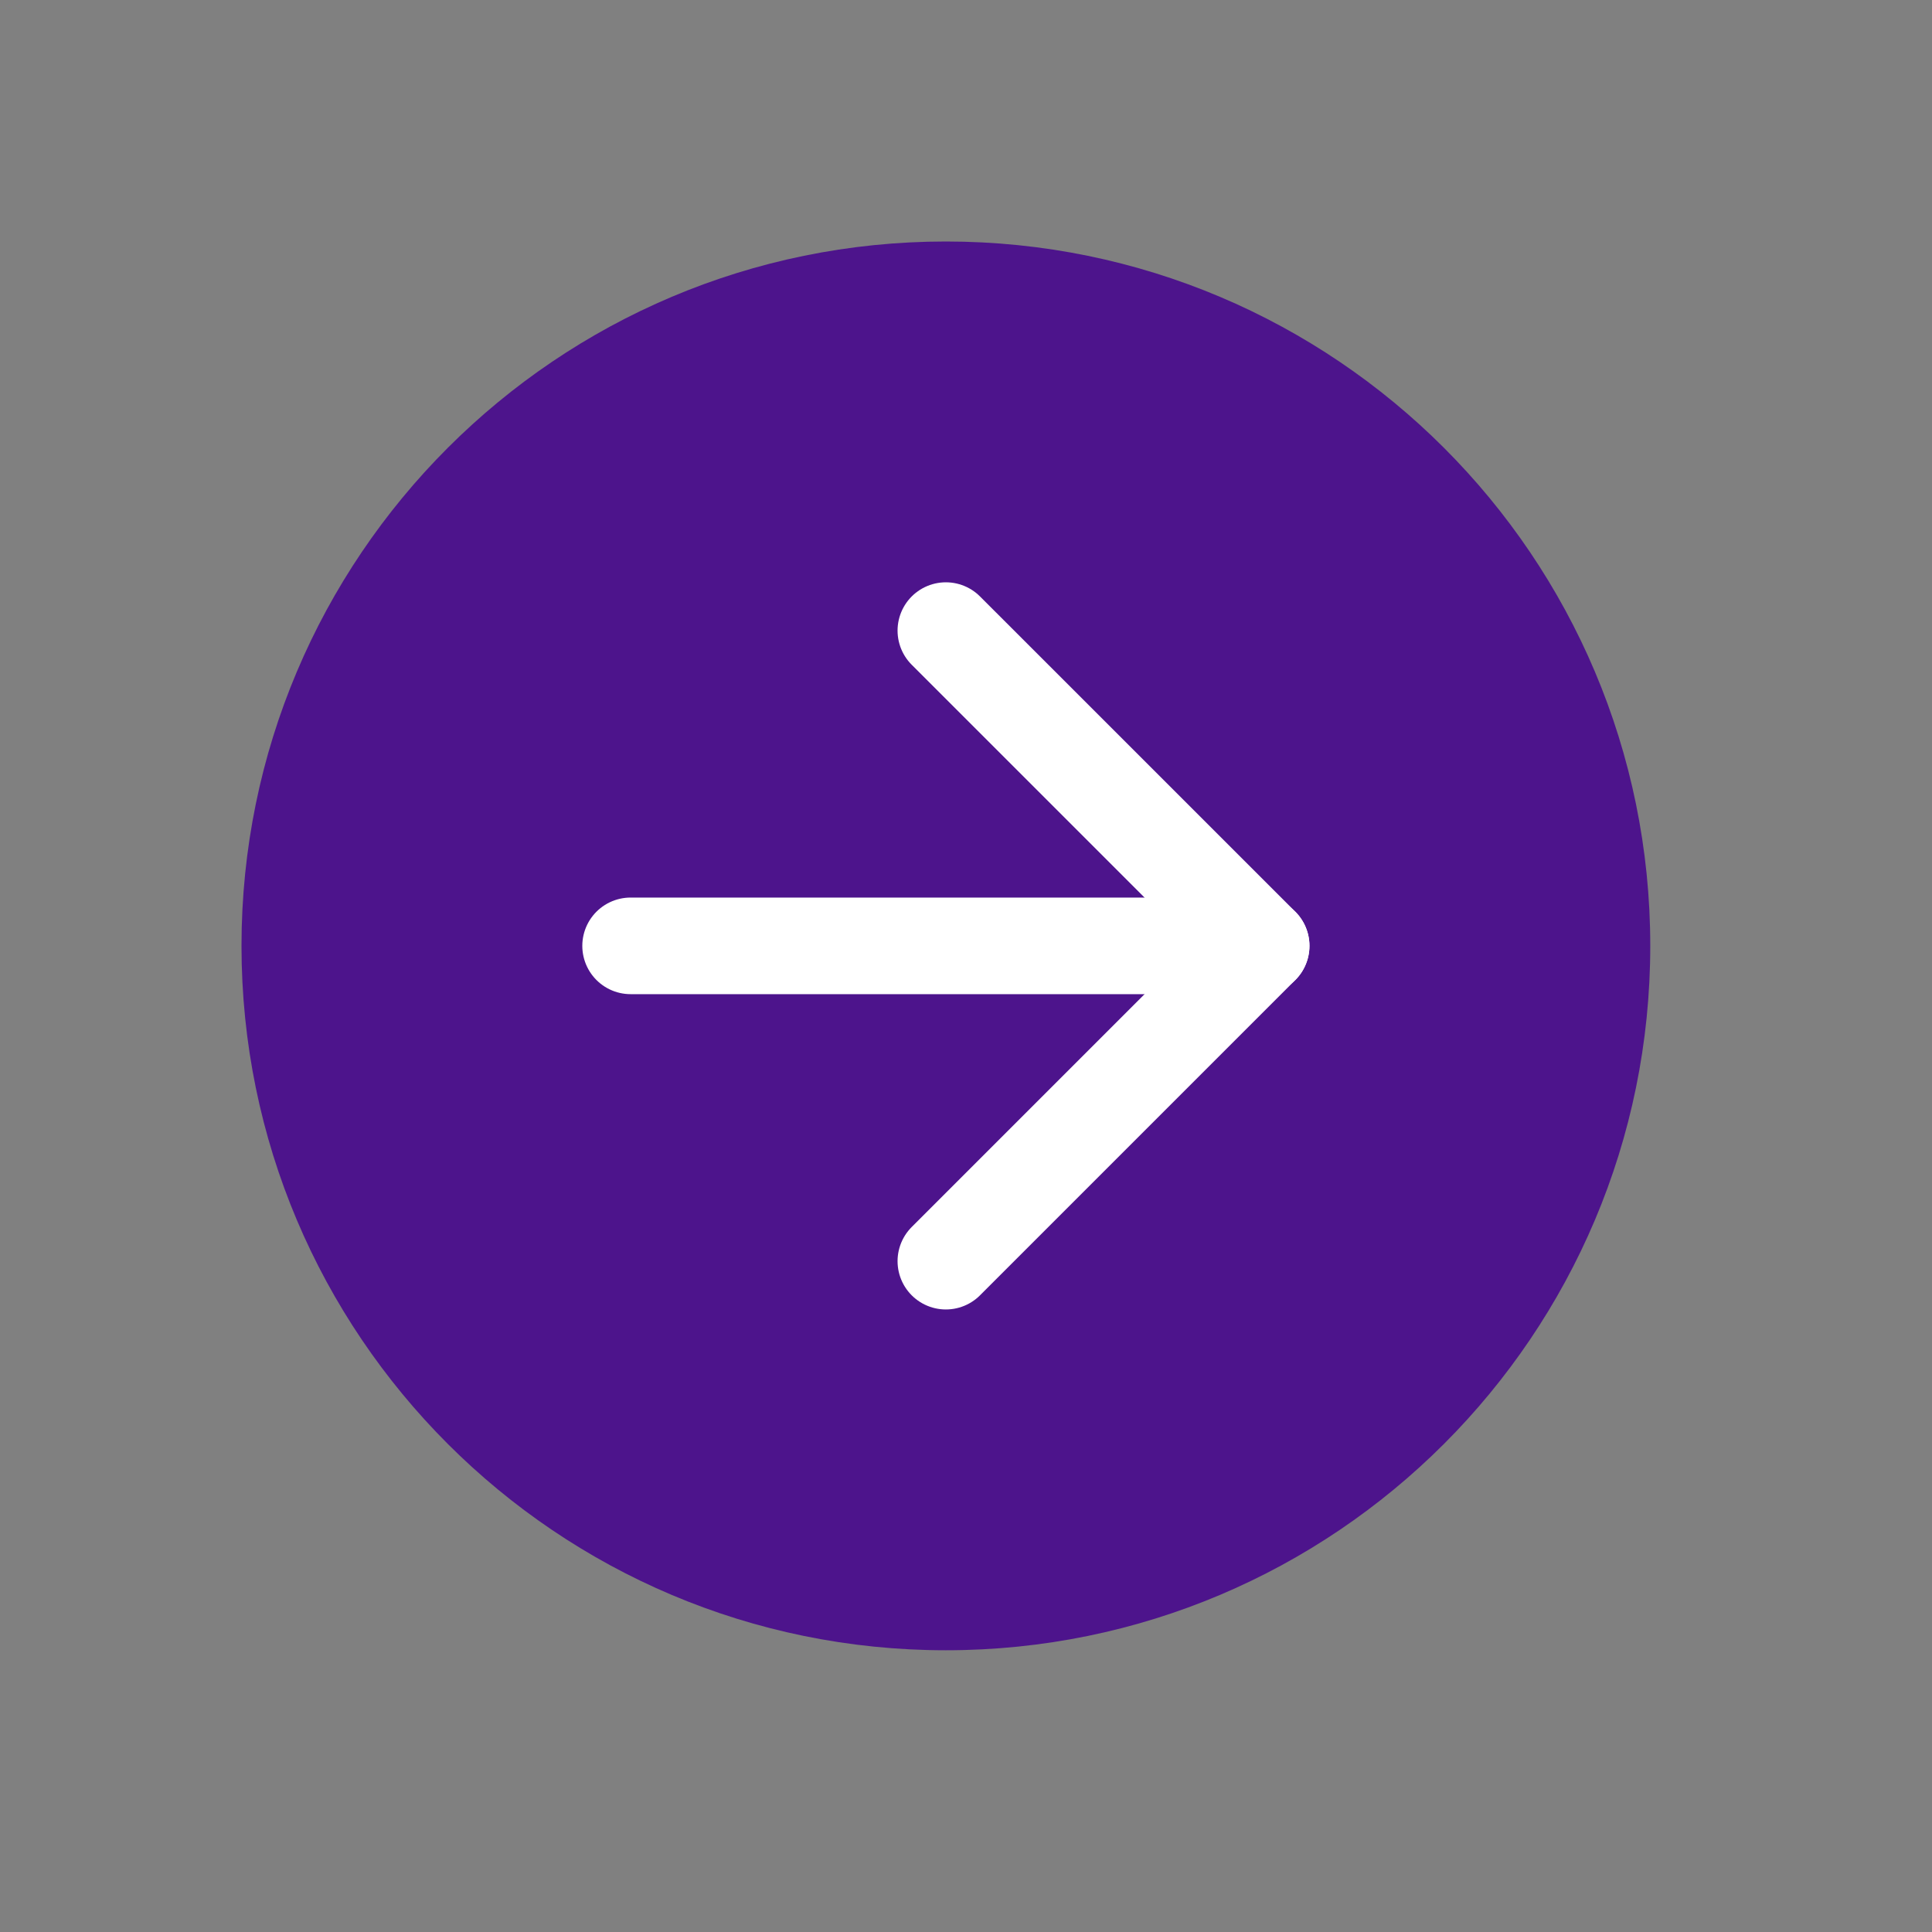 <svg width="40" height="40" viewBox="0 0 40 40" fill="none" xmlns="http://www.w3.org/2000/svg">
<rect x="0" y="0" width="40" height="40" fill="#808080" stroke="none"/>
<path d="M19.583 34.167C27.637 34.167 34.167 27.637 34.167 19.583C34.167 11.529 27.637 5 19.583 5C11.529 5 5 11.529 5 19.583C5 27.637 11.529 34.167 19.583 34.167Z" fill="#4D148C"/>
<path d="M19.583 26.111L26.111 19.583L19.583 13.056" stroke="white" stroke-width="2" stroke-linecap="round" stroke-linejoin="round"/>
<path d="M13.056 19.583H26.111" stroke="white" stroke-width="2" stroke-linecap="round" stroke-linejoin="round"/>
</svg>
